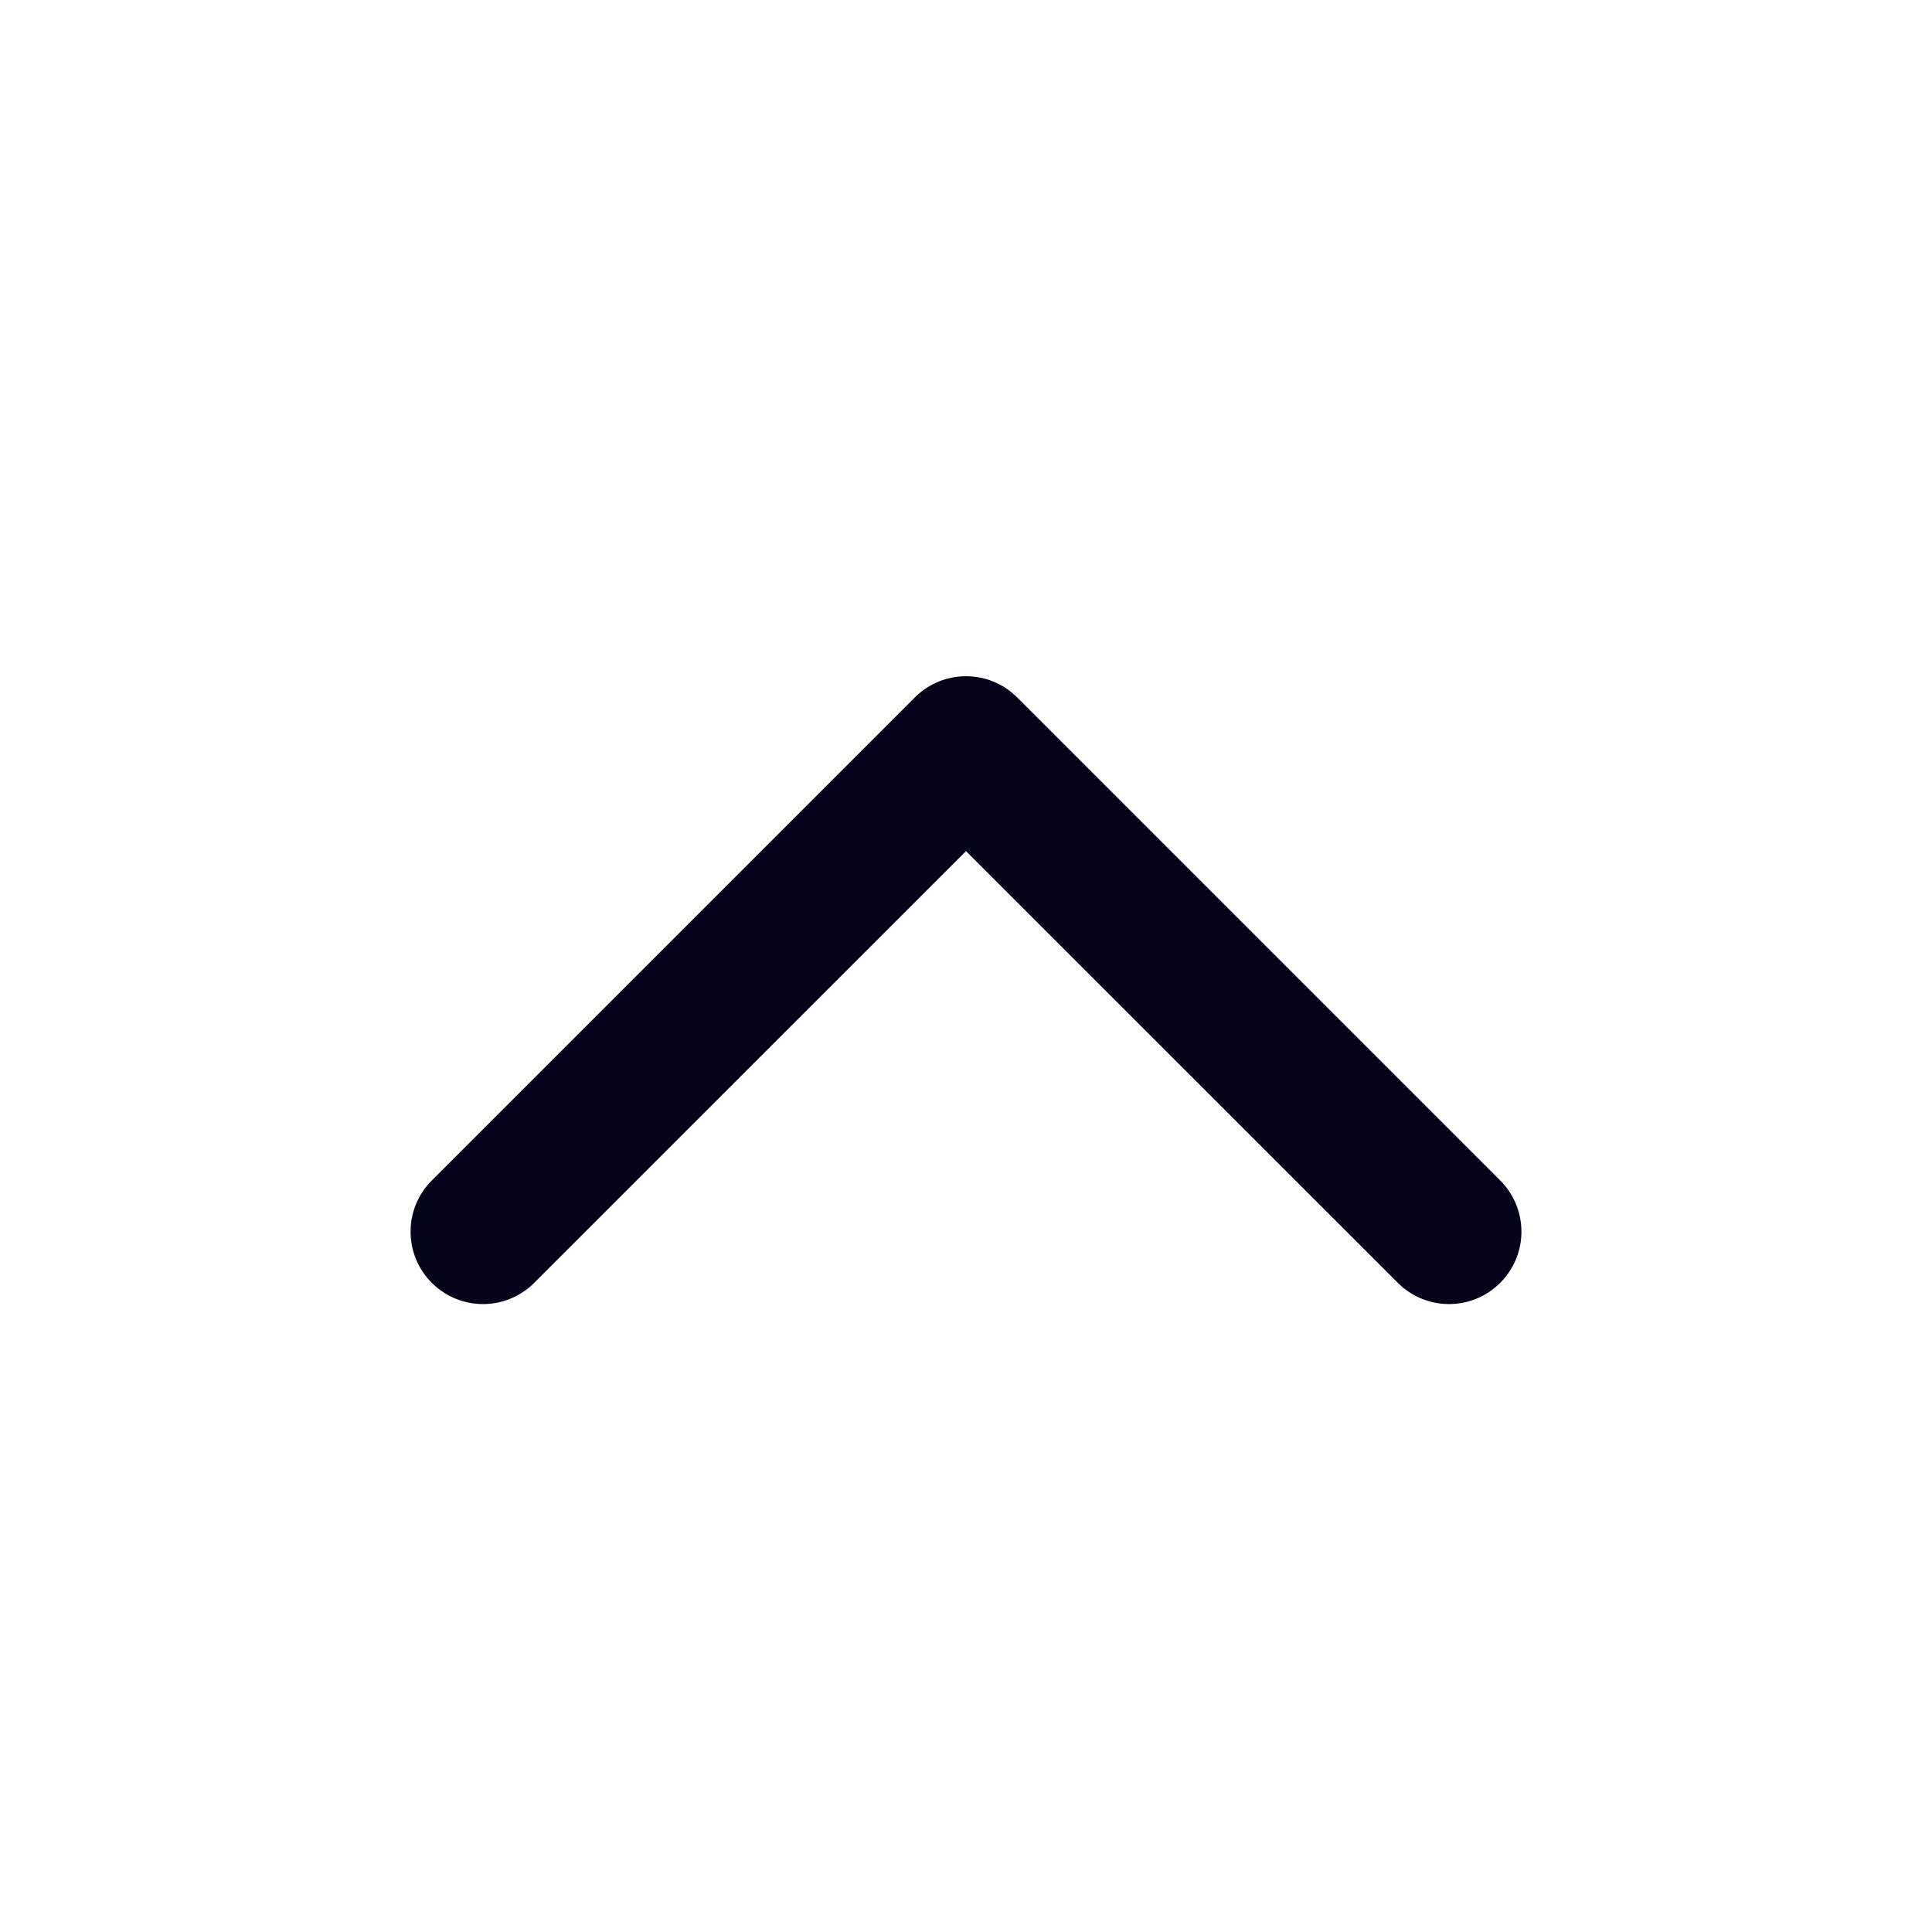 <svg width="20" height="20" viewBox="0 0 20 20" fill="none" xmlns="http://www.w3.org/2000/svg">
<path fill-rule="evenodd" clip-rule="evenodd" d="M15.53 13.28C15.237 13.573 14.763 13.573 14.47 13.28L10 8.811L5.53 13.28C5.237 13.573 4.763 13.573 4.47 13.28C4.177 12.987 4.177 12.513 4.47 12.22L9.47 7.22C9.763 6.927 10.237 6.927 10.53 7.22L15.53 12.22C15.823 12.513 15.823 12.987 15.53 13.28Z" fill="#04041b"/>
</svg>
